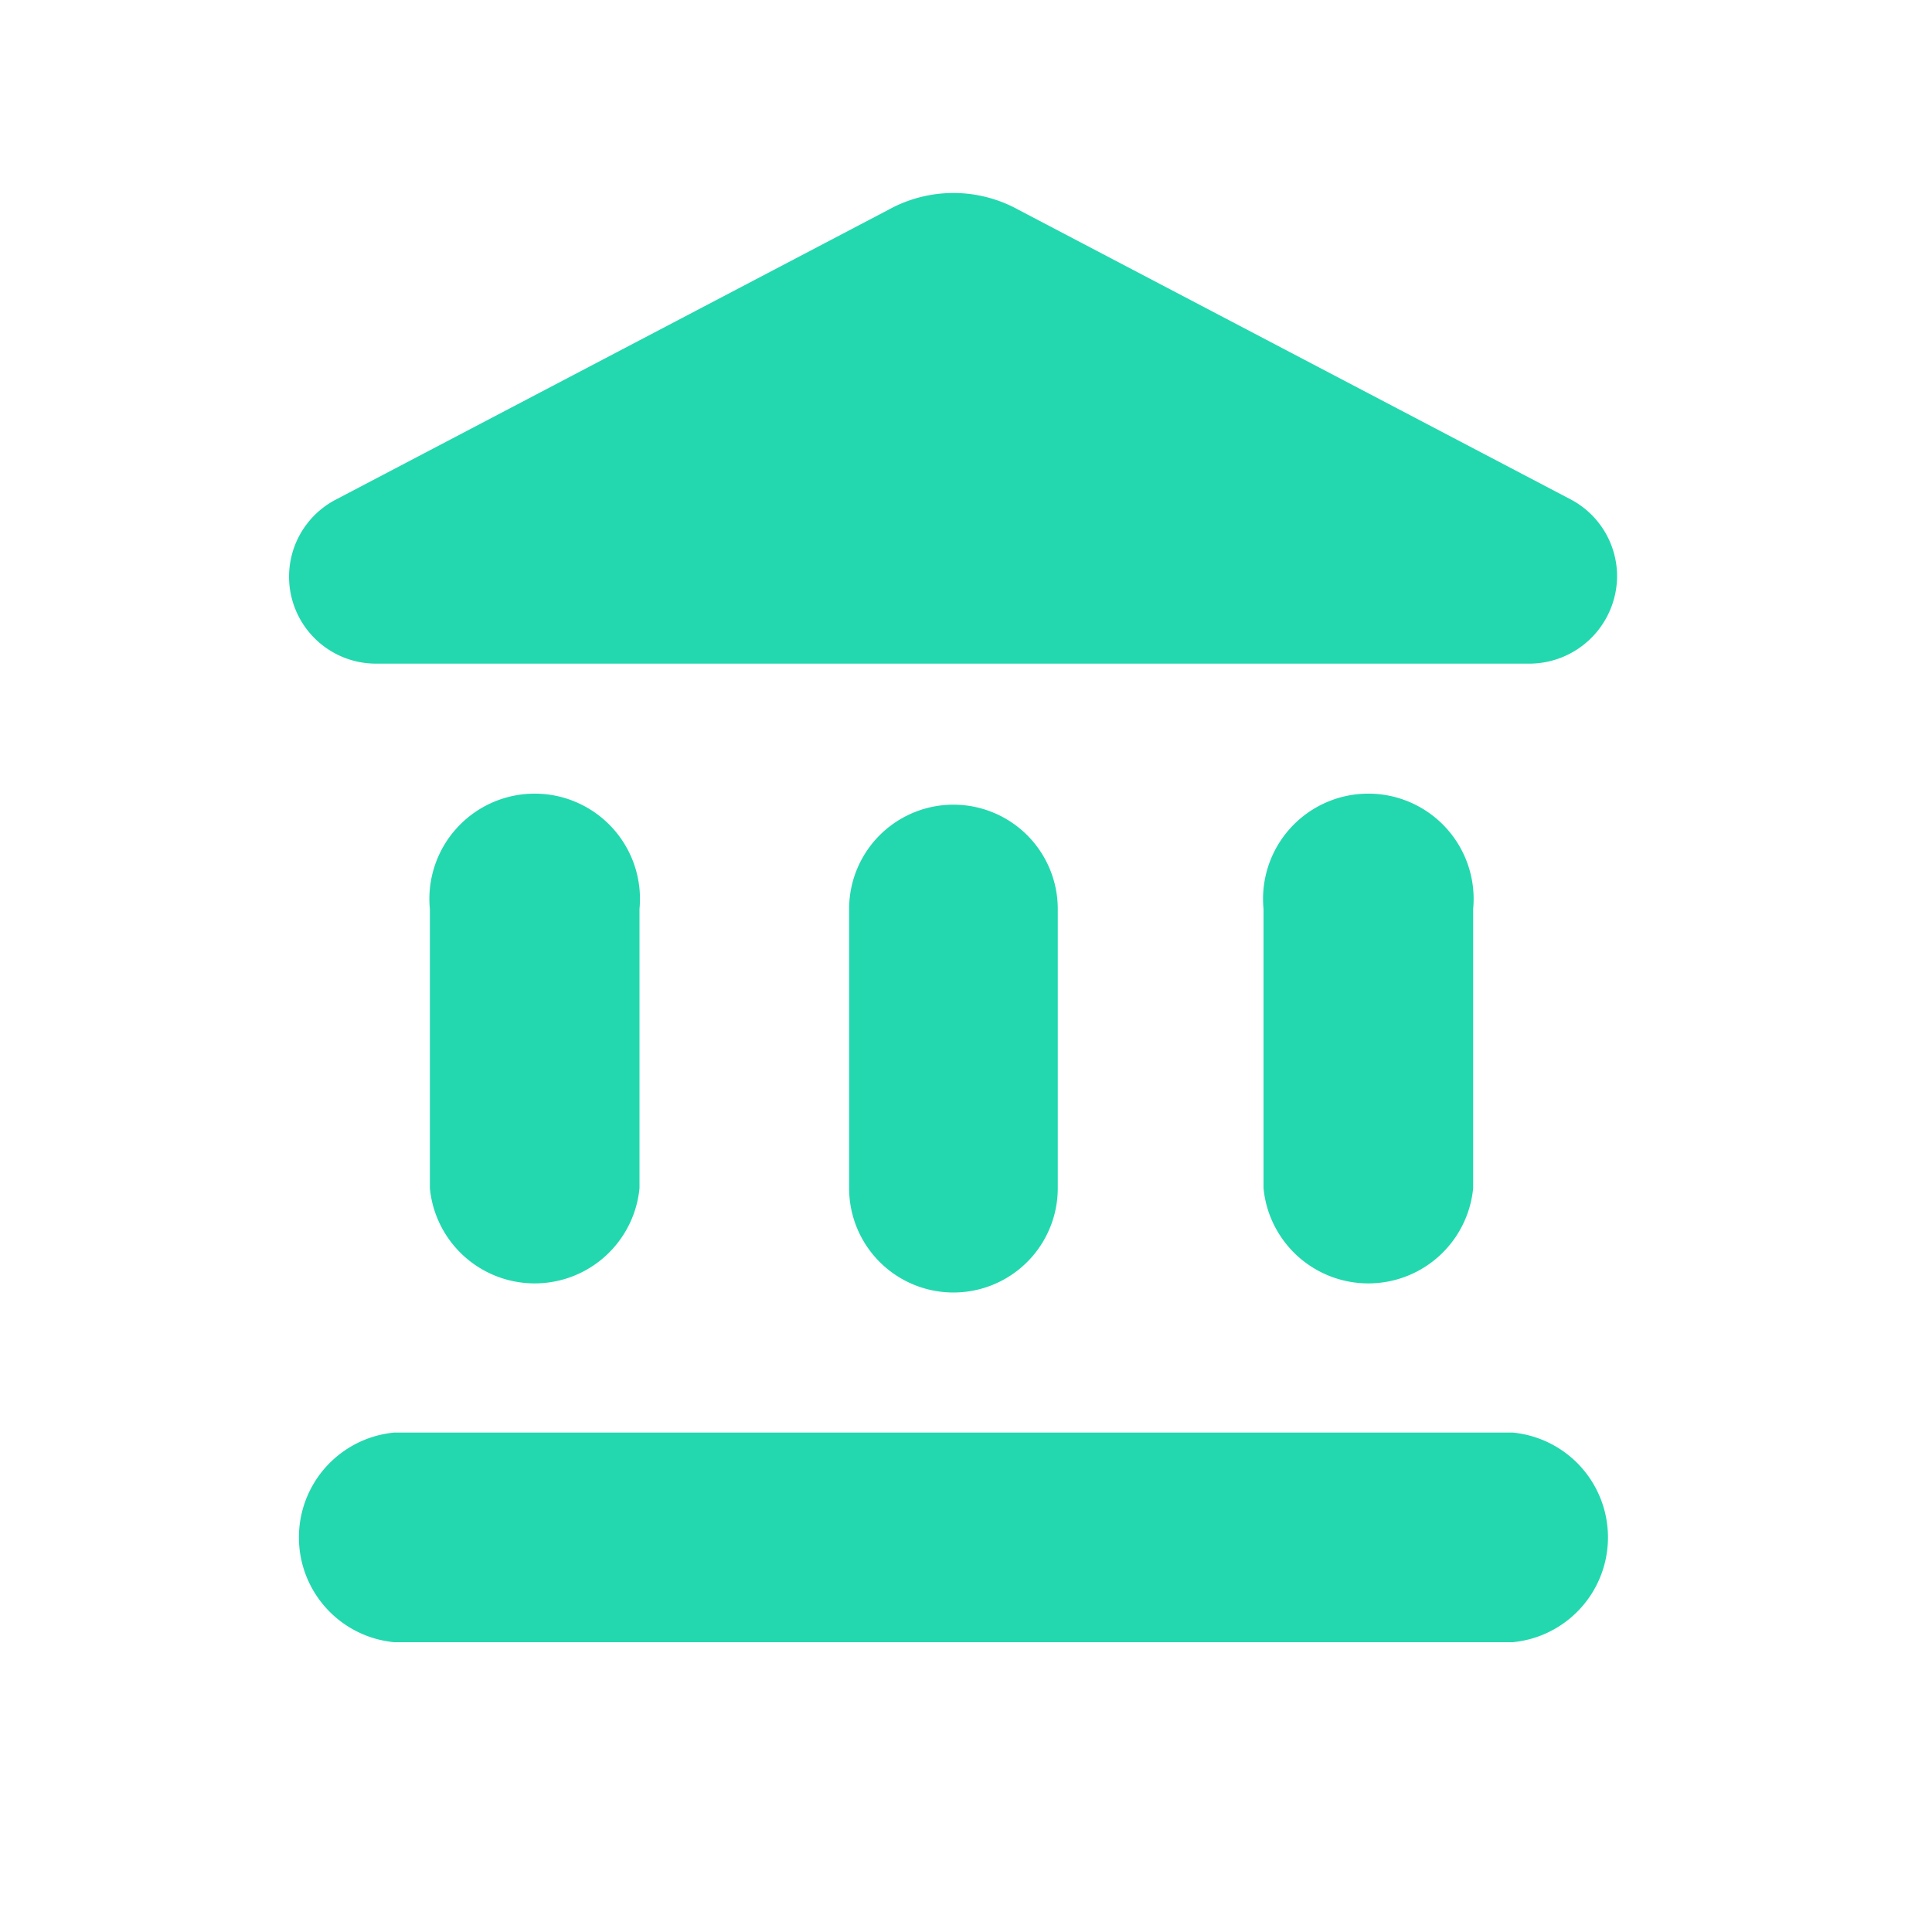<svg id="Layer_1" data-name="Layer 1" xmlns="http://www.w3.org/2000/svg" viewBox="0 0 20 20"><defs><style>.cls-1{fill:#23d8af;}.cls-2{fill:none;}</style></defs><title>crew-icon</title><g id="dashboard_renewal" data-name="dashboard renewal"><g id="Group-3"><g id="crew_icon" data-name="crew icon"><path id="Shape" class="cls-1" d="M4.45,9.41V12.3a1.09,1.09,0,0,0,2.17,0V9.41a1.09,1.09,0,1,0-2.17,0Zm4.34,0V12.3a1.08,1.08,0,0,0,2.16,0V9.41a1.08,1.08,0,1,0-2.16,0ZM4.08,17H15.66a1.09,1.09,0,0,0,0-2.17H4.08a1.09,1.09,0,0,0,0,2.17Zm9-7.59V12.3a1.09,1.09,0,0,0,2.17,0V9.41a1.09,1.09,0,1,0-2.17,0ZM9.2,2.17l-5.72,3a.9.9,0,0,0,.42,1.7H15.84a.91.91,0,0,0,.9-.91.9.9,0,0,0-.48-.79l-5.72-3A1.39,1.39,0,0,0,9.2,2.17Z"/></g></g></g><rect class="cls-2" width="20" height="20"/></svg>